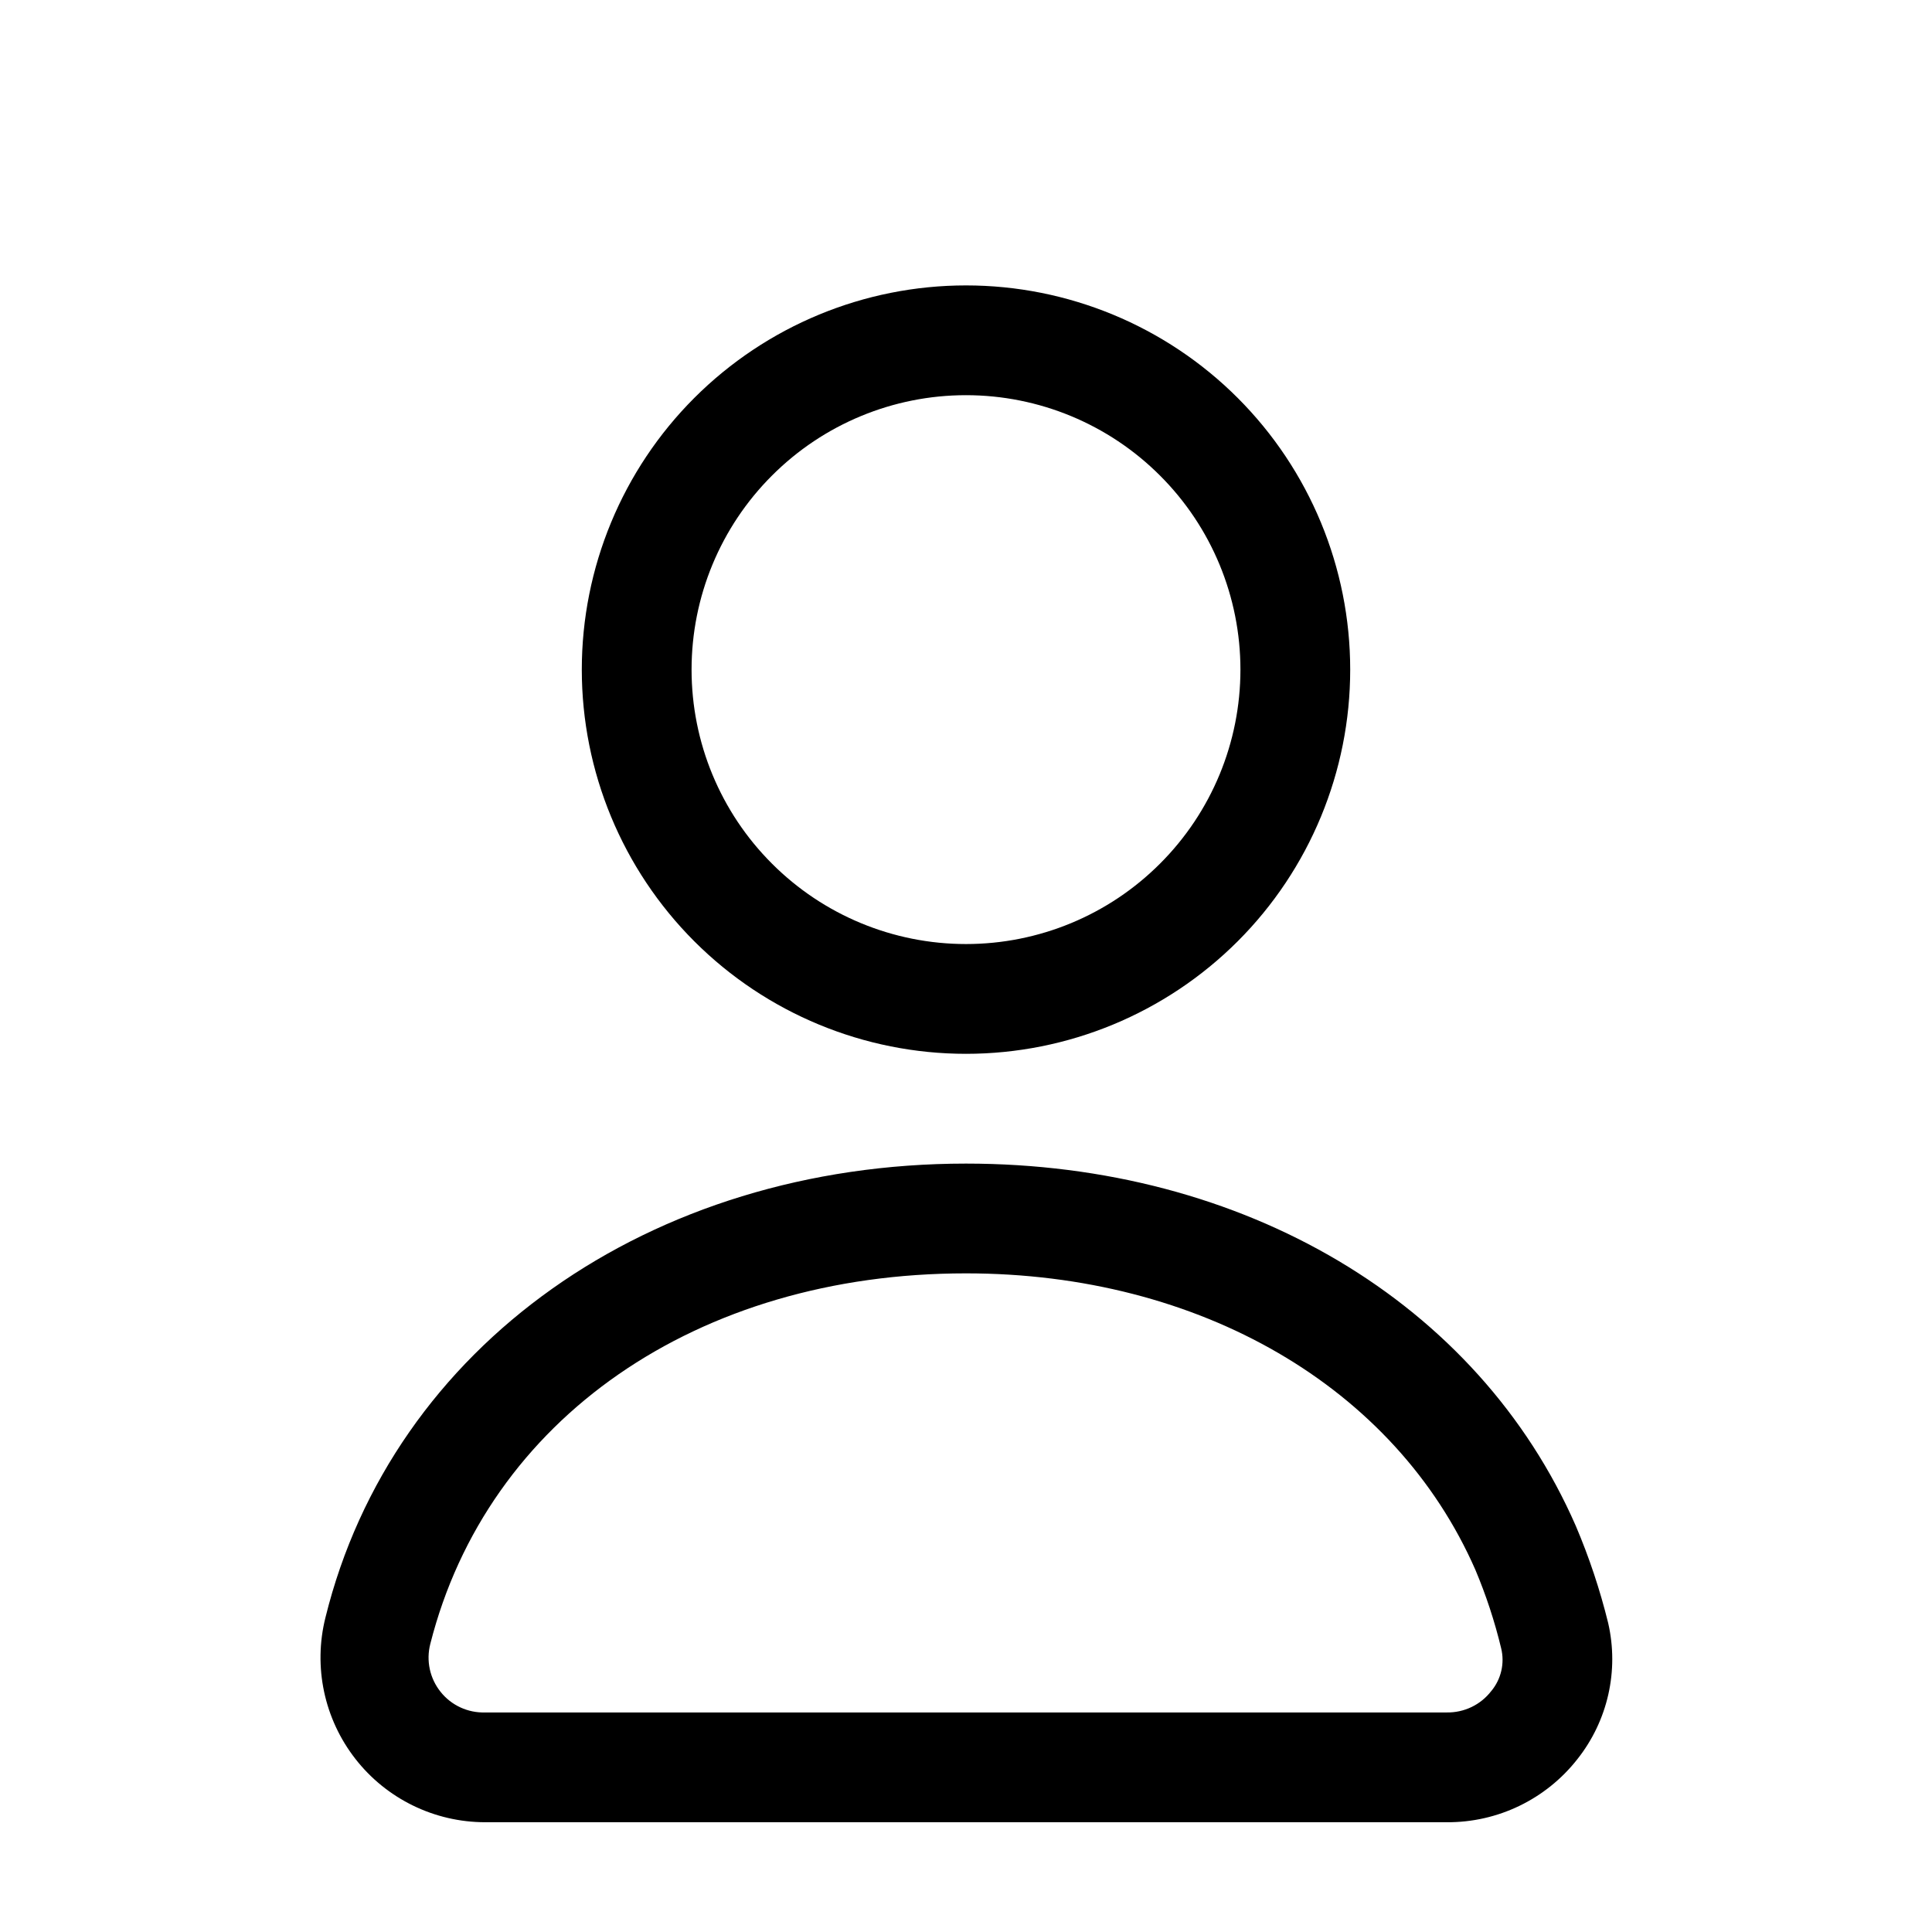 <svg xmlns="http://www.w3.org/2000/svg" version="1.1" viewBox="-5.0 -10.0 110.0 110.0">
 <path d="m50 50c5.801 0 11.367-2.305 15.469-6.406s6.406-9.668 6.406-15.469-2.305-11.367-6.406-15.469-9.668-6.406-15.469-6.406-11.367 2.305-15.469 6.406-6.406 9.668-6.406 15.469 2.305 11.367 6.406 15.469 9.668 6.406 15.469 6.406zm0-37.5c4.144 0 8.117 1.645 11.047 4.578 2.934 2.93 4.578 6.902 4.578 11.047s-1.645 8.117-4.578 11.047c-2.93 2.934-6.902 4.578-11.047 4.578s-8.117-1.645-11.047-4.578c-2.934-2.93-4.578-6.902-4.578-11.047s1.645-8.117 4.578-11.047c2.93-2.934 6.902-4.578 11.047-4.578zm36.562 69.906c-0.465-1.891-1.082-3.742-1.844-5.531-5.562-12.719-18.875-20.625-34.719-20.625-18 0-32.656 10.375-36.469 25.844-0.703 2.801-0.074 5.769 1.703 8.047 1.773 2.277 4.504 3.609 7.391 3.609h54.75c2.902 0.02 5.648-1.309 7.438-3.594 1.73-2.184 2.375-5.035 1.75-7.75zm-6.656 3.875c-0.602 0.785-1.543 1.234-2.531 1.219h-54.75c-0.984 0.031-1.926-0.402-2.539-1.172-0.617-0.77-0.832-1.781-0.586-2.734 3.25-12.812 15.188-21.094 30.5-21.094 13.312 0 24.438 6.469 29 16.875 0.609 1.445 1.102 2.941 1.469 4.469 0.211 0.855 0 1.762-0.562 2.438z"/>
</svg>